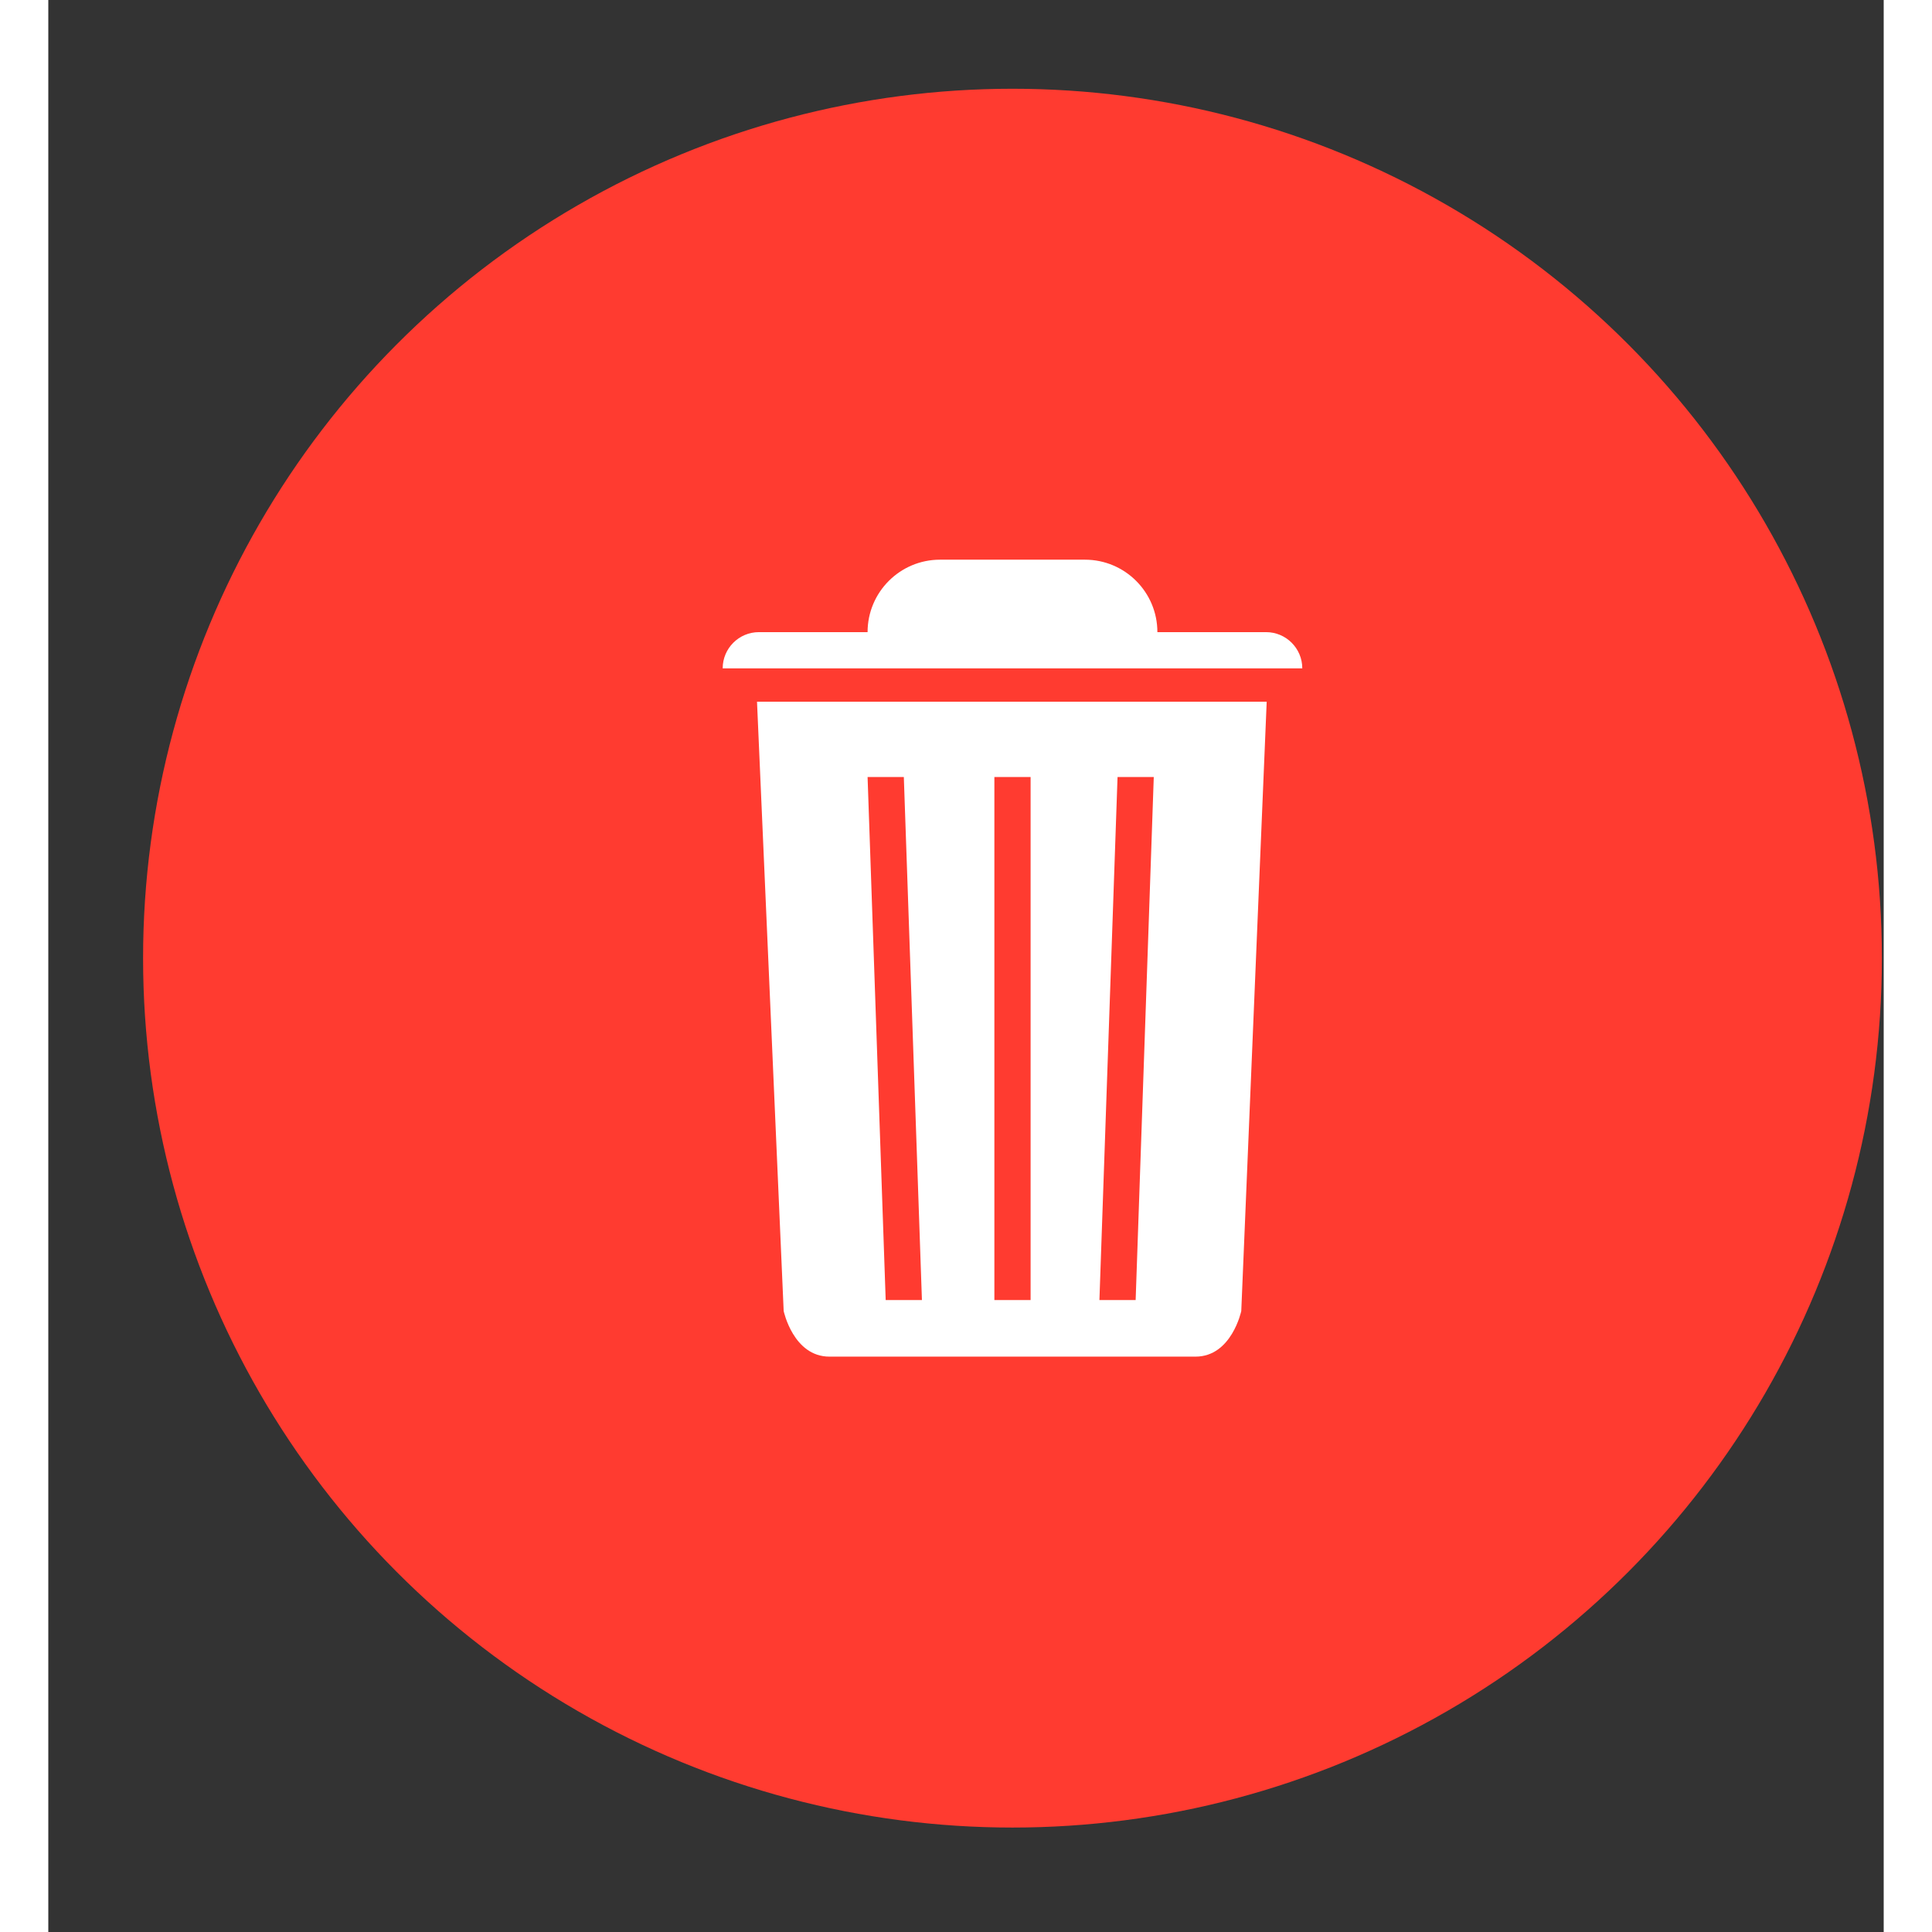<svg width="100px" height="100px" viewBox="0 0 95 100" version="1.1" xmlns="http://www.w3.org/2000/svg"
     xmlns:xlink="http://www.w3.org/1999/xlink" xml:space="preserve" xmlns:serif="http://www.serif.com/"
     style="fill-rule:evenodd;clip-rule:evenodd;stroke-linejoin:round;stroke-miterlimit:2;"><rect x="0" y="0" width="95" height="100" fill="#333333" stroke="none"/><rect id="Tavola-da-disegno2" serif:id="Tavola da disegno2" x="0.375" y="0" width="94.531" height="99.188" style="fill:none;"/>
  <g id="Trash"><circle cx="49.906" cy="49.594" r="45" style="fill:#ff3b30;"/>
    <path d="M57.406,32.719c0,-2.071 -1.679,-3.75 -3.75,-3.75l-7.5,0c-2.071,0 -3.75,1.679 -3.75,3.75l-5.625,0c-1.035,0 -1.875,0.84 -1.875,1.875l30,0c0,-1.035 -0.839,-1.875 -1.875,-1.875l-5.625,0Zm-20.723,3.601l26.381,0l-1.316,31.537c0,-0 -0.496,2.362 -2.369,2.362l-18.947,0c-1.872,0 -2.369,-2.362 -2.369,-2.362l-1.38,-31.537Zm20.536,3.899l-1.875,0l-0.938,27.071l1.875,-0l0.938,-27.071Zm-12,27.071l-0.937,-27.071l-1.876,0l0.937,27.071l1.876,-0Zm3.75,-27.071l-0,27.071l1.875,-0l-0,-27.071l-1.875,0Z"
          style="fill:#fff;"/>
        </g>
    </svg>
